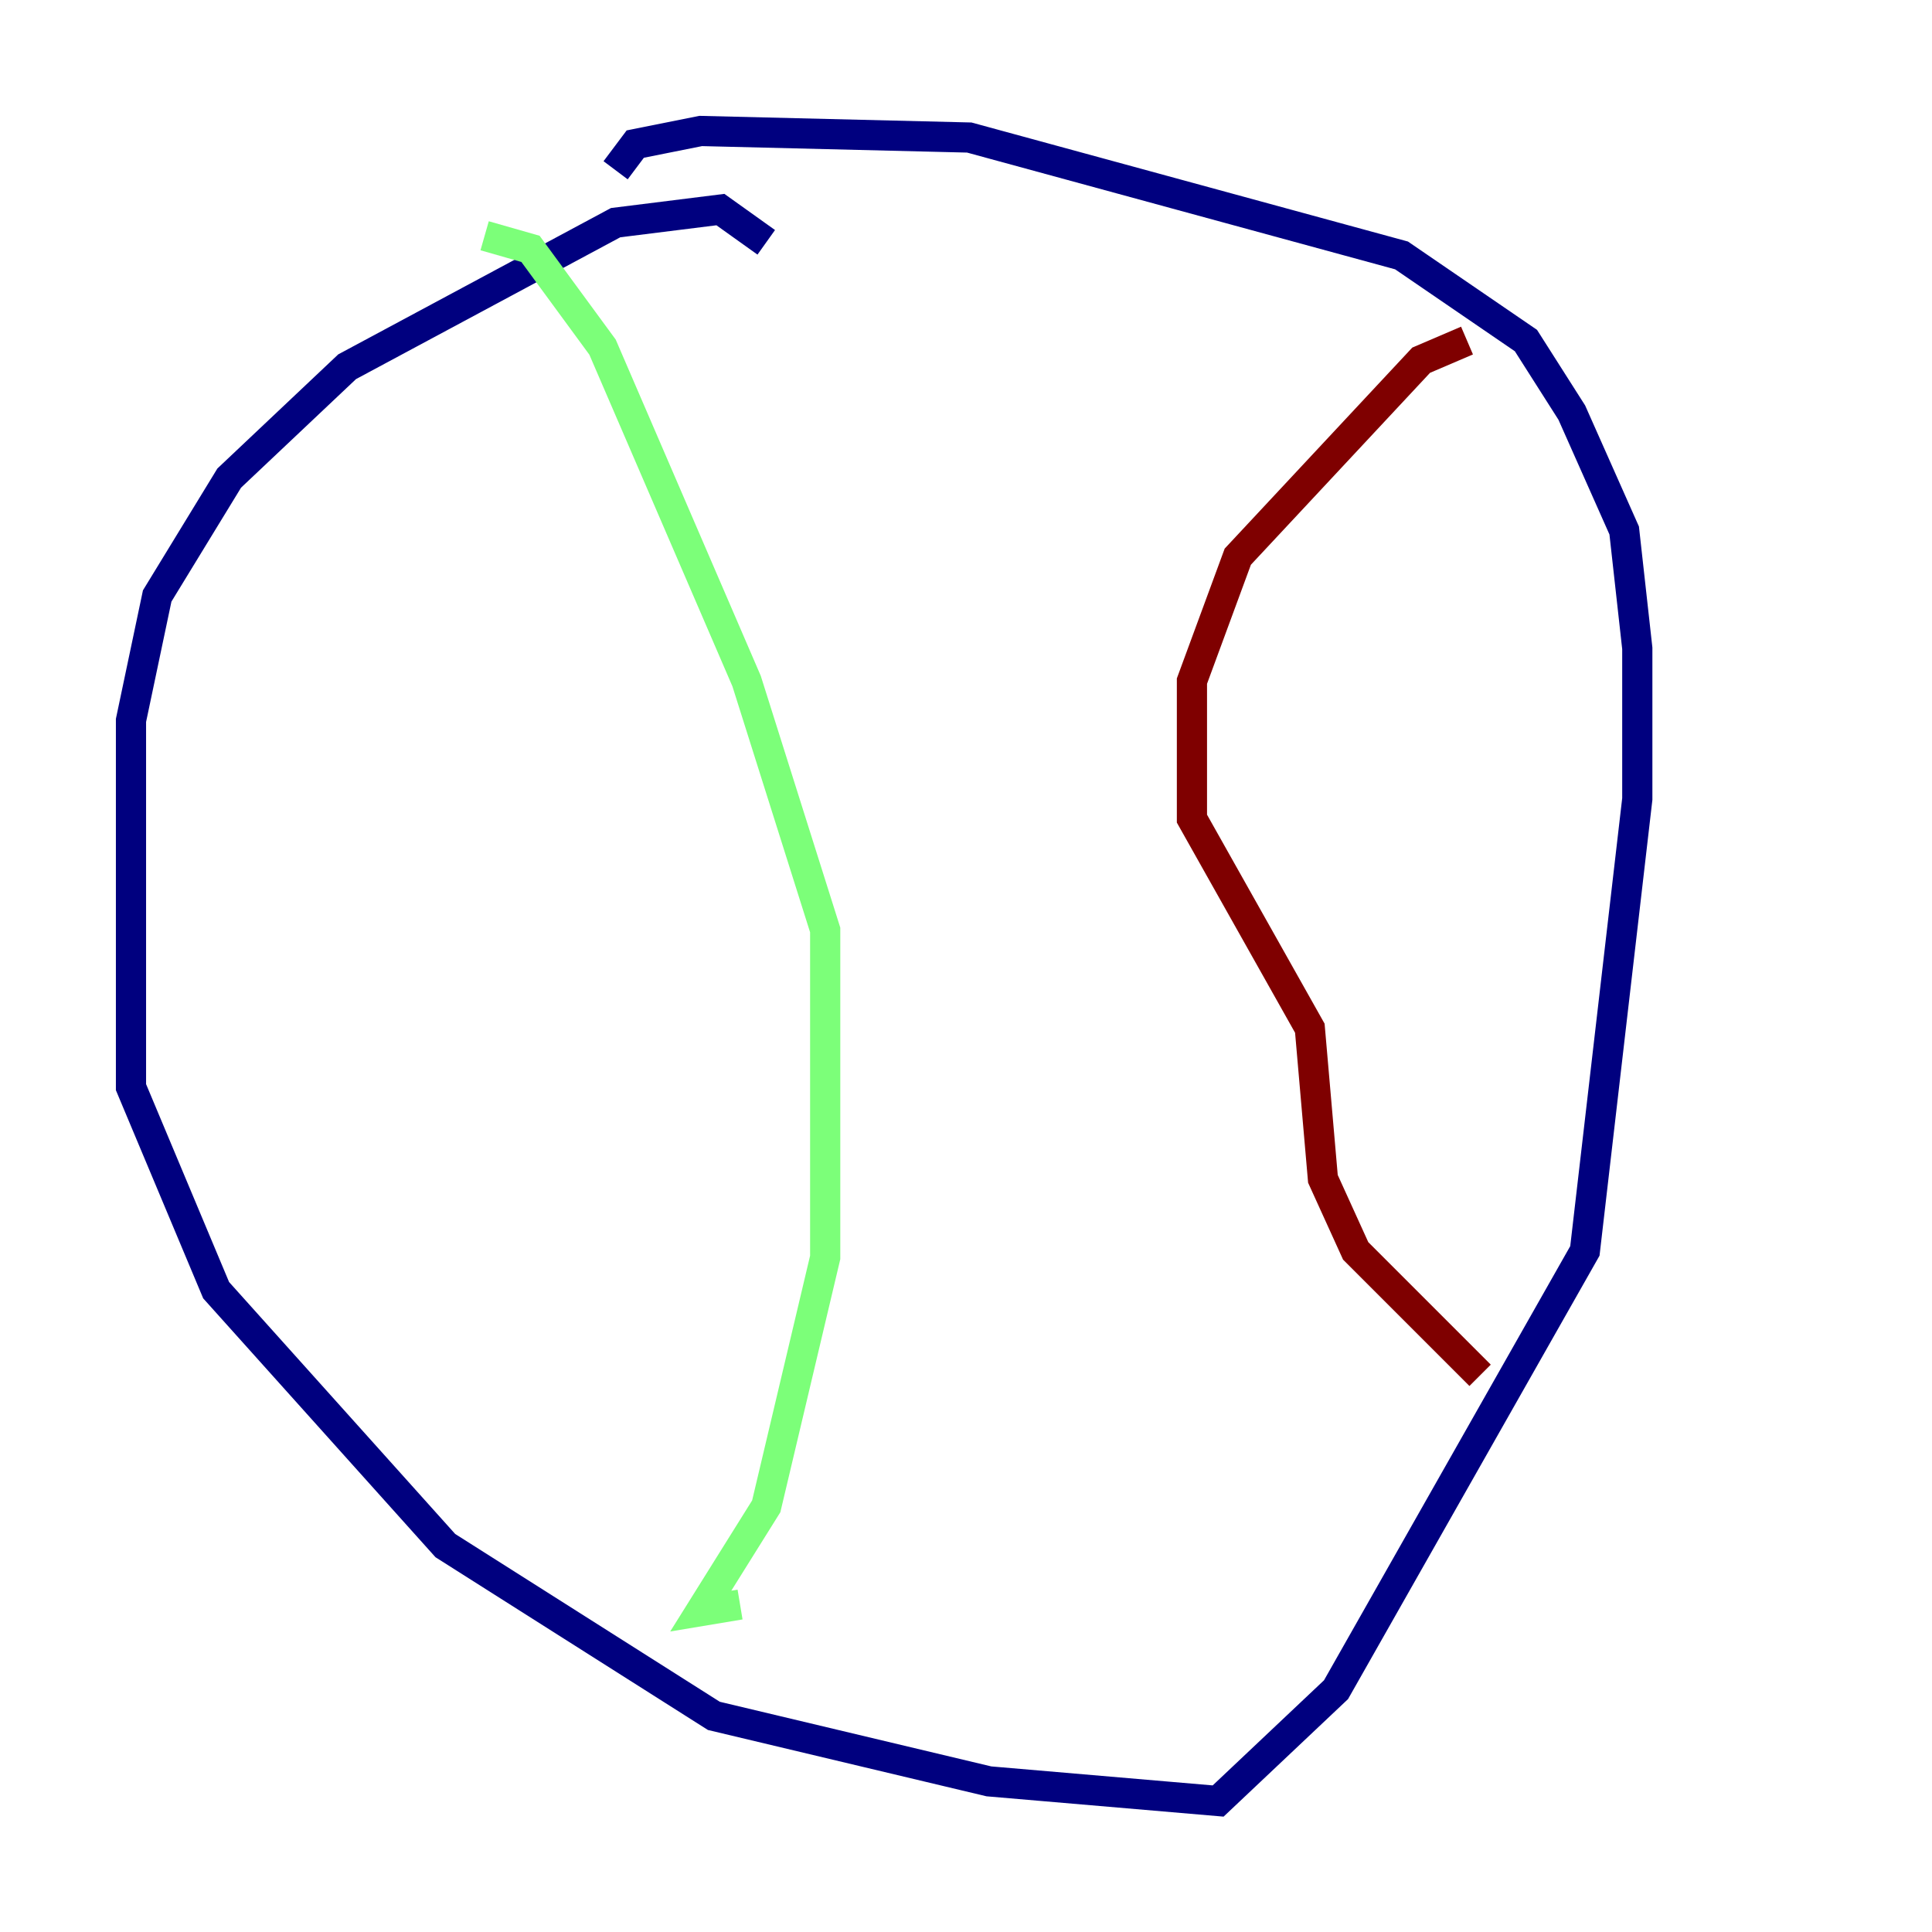 <?xml version="1.0" encoding="utf-8" ?>
<svg baseProfile="tiny" height="128" version="1.2" viewBox="0,0,128,128" width="128" xmlns="http://www.w3.org/2000/svg" xmlns:ev="http://www.w3.org/2001/xml-events" xmlns:xlink="http://www.w3.org/1999/xlink"><defs /><polyline fill="none" points="50.766,16.054 47.729,13.885 40.786,14.752 22.997,24.298 15.186,31.675 10.414,39.485 8.678,47.729 8.678,72.027 14.319,85.478 29.505,102.4 47.295,113.681 65.519,118.02 80.705,119.322 88.515,111.946 105.003,82.875 108.475,52.936 108.475,42.956 107.607,35.146 104.136,27.336 101.098,22.563 92.854,16.922 64.217,9.112 46.427,8.678 42.088,9.546 40.786,11.281" stroke="#00007f" stroke-width="2" /><polyline fill="none" points="32.108,15.62 35.146,16.488 39.919,22.997 49.464,45.125 54.671,61.614 54.671,83.308 50.766,99.797 46.427,106.739 49.031,106.305" stroke="#7cff79" stroke-width="2" /><polyline fill="none" points="97.193,22.563 94.156,23.864 82.007,36.881 78.969,45.125 78.969,54.237 86.78,68.122 87.647,78.102 89.817,82.875 98.061,91.119" stroke="#7f0000" stroke-width="2" /></svg>